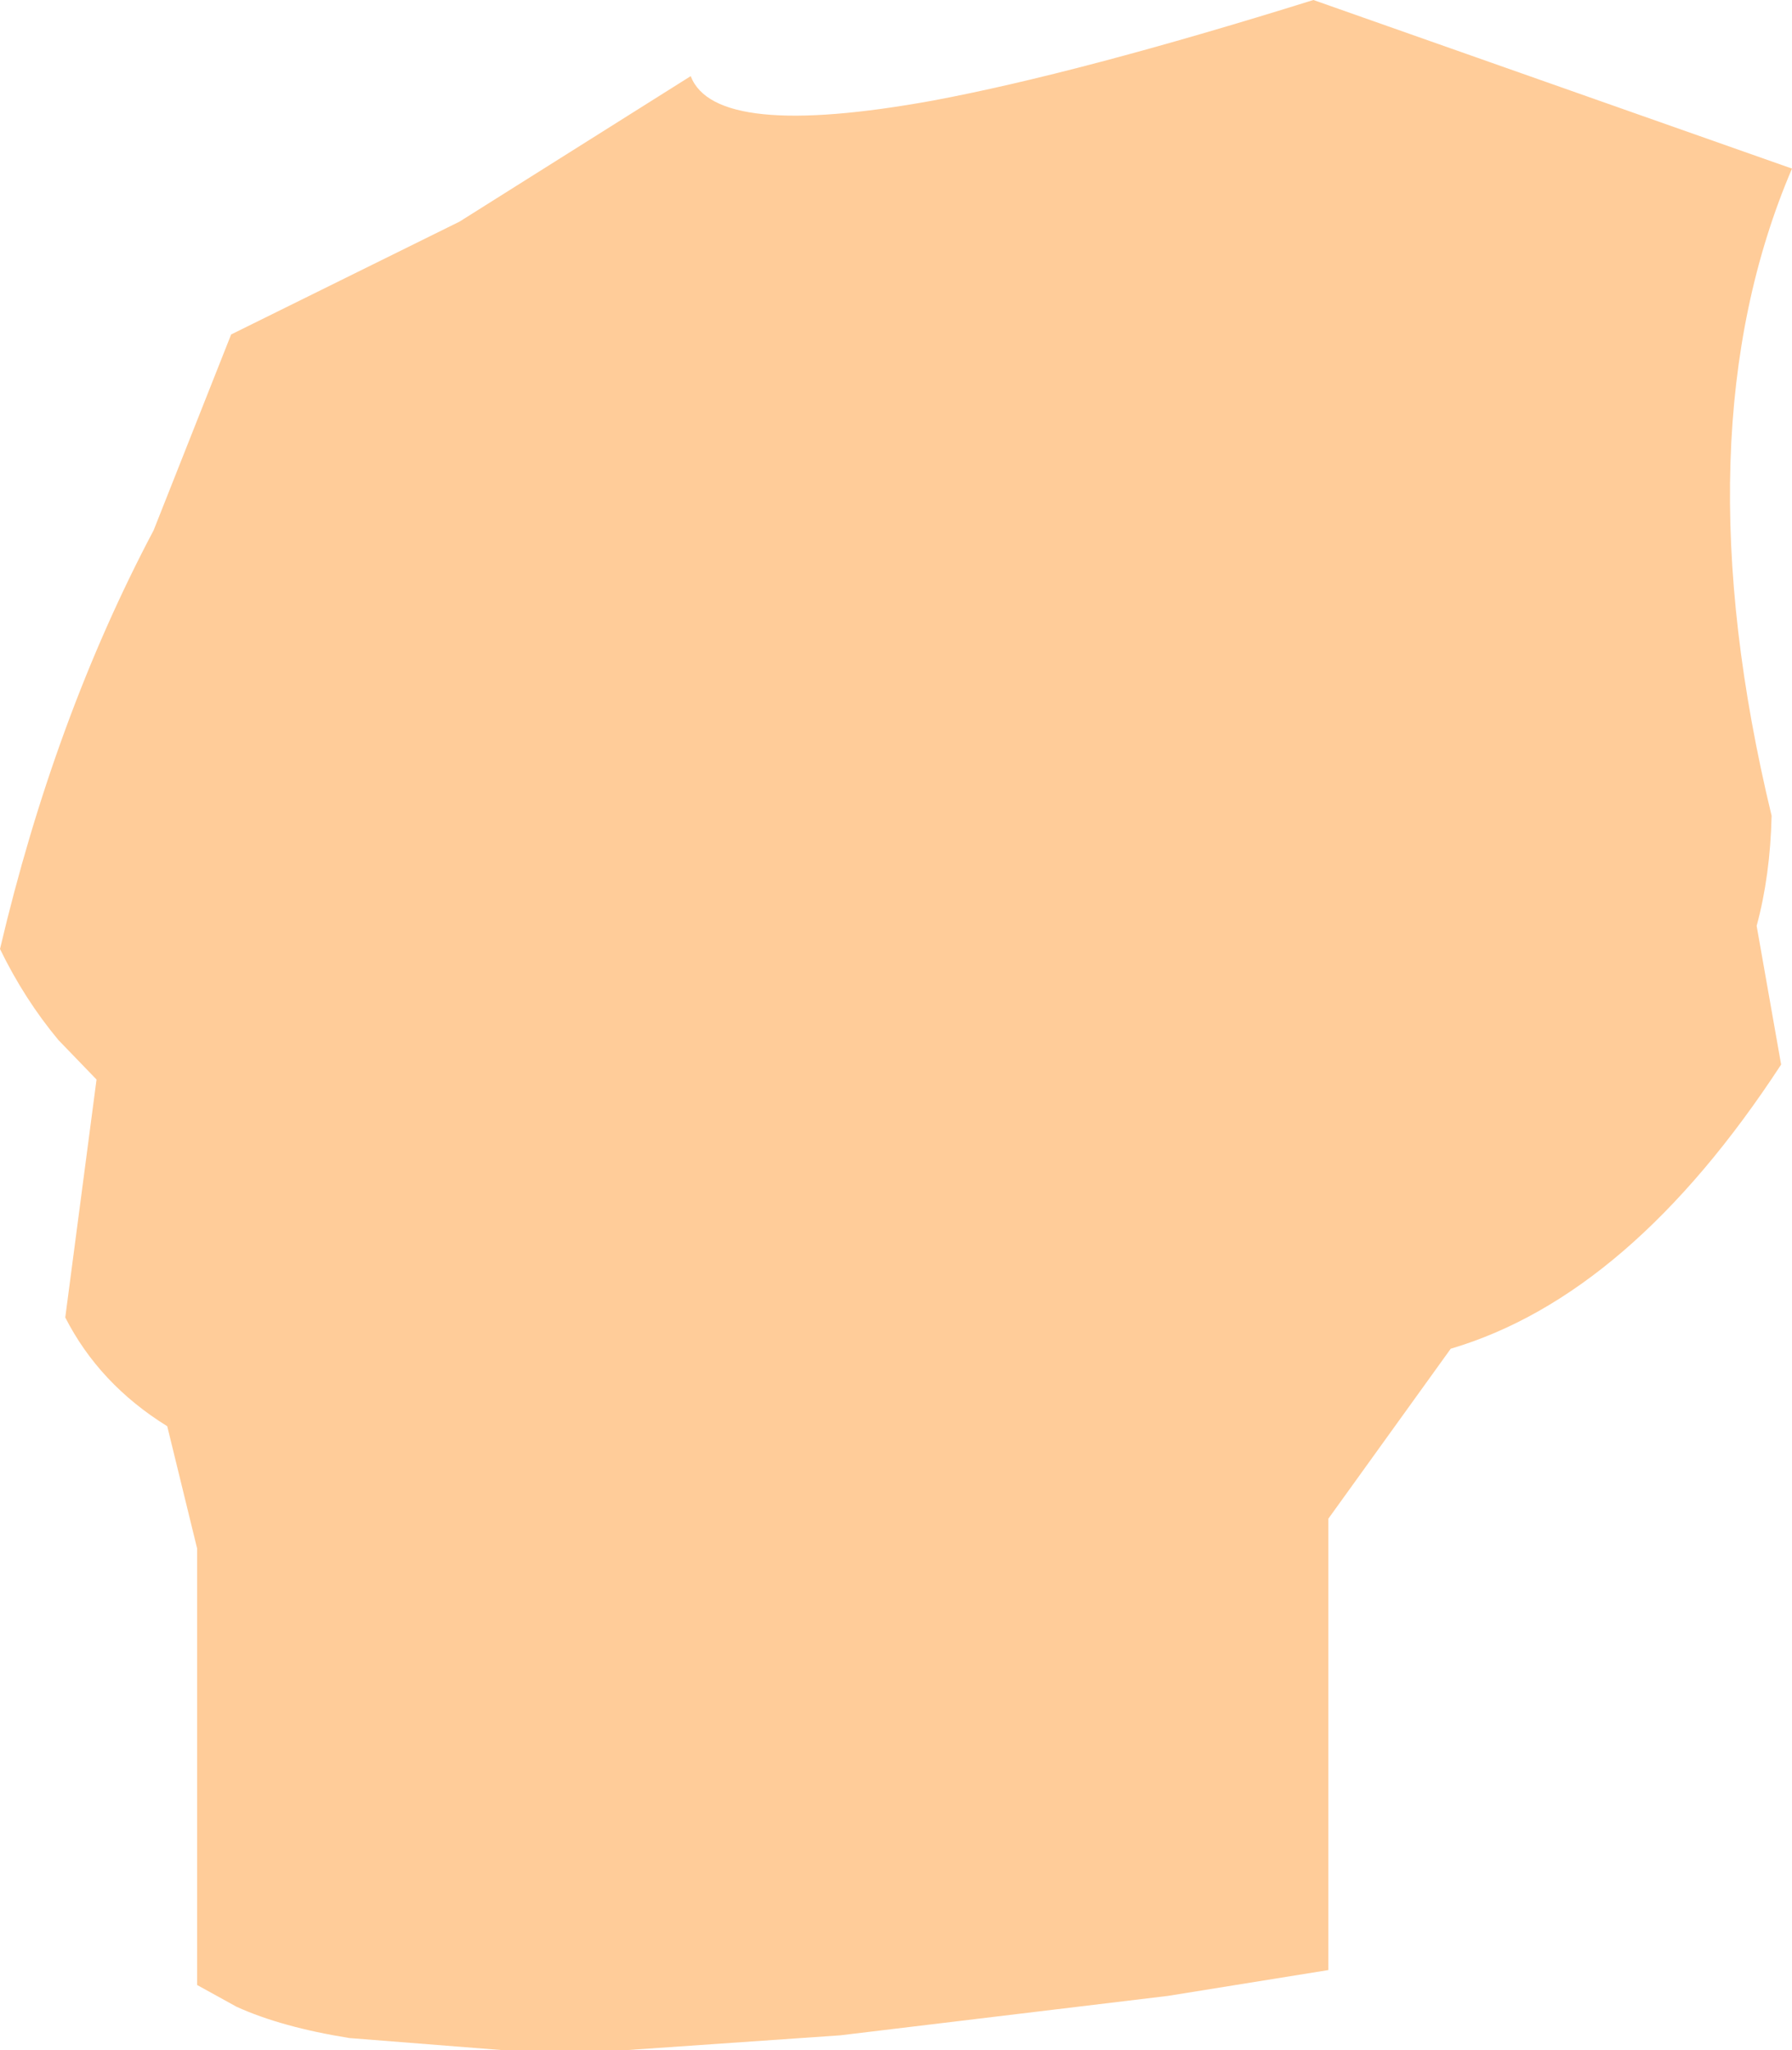 <?xml version="1.0" encoding="UTF-8" standalone="no"?>
<svg xmlns:xlink="http://www.w3.org/1999/xlink" height="75.4px" width="65.9px" xmlns="http://www.w3.org/2000/svg">
  <g transform="matrix(1.0, 0.0, 0.0, 1.0, 39.5, 109.4)">
    <path d="M26.4 -103.2 Q22.25 -93.5 25.65 -79.4 25.6 -77.2 25.1 -75.35 L26.0 -70.25 Q20.45 -61.75 13.85 -59.8 L9.35 -53.55 9.35 -36.95 3.45 -36.0 -8.6 -34.55 -16.55 -34.0 -20.95 -34.0 -26.65 -34.45 Q-29.15 -34.85 -30.8 -35.6 L-32.25 -36.4 -32.25 -52.45 -33.35 -56.95 Q-35.85 -58.5 -37.1 -60.95 L-35.95 -69.7 -37.35 -71.15 Q-38.6 -72.65 -39.5 -74.5 -37.5 -83.0 -33.85 -89.9 L-31.0 -97.1 -22.6 -101.25 -14.1 -106.6 Q-13.2 -104.25 -5.2 -105.7 0.15 -106.7 8.8 -109.4 L26.4 -103.2" fill="#ffcc99" fill-rule="evenodd" stroke="none"/>
  </g>
</svg>
